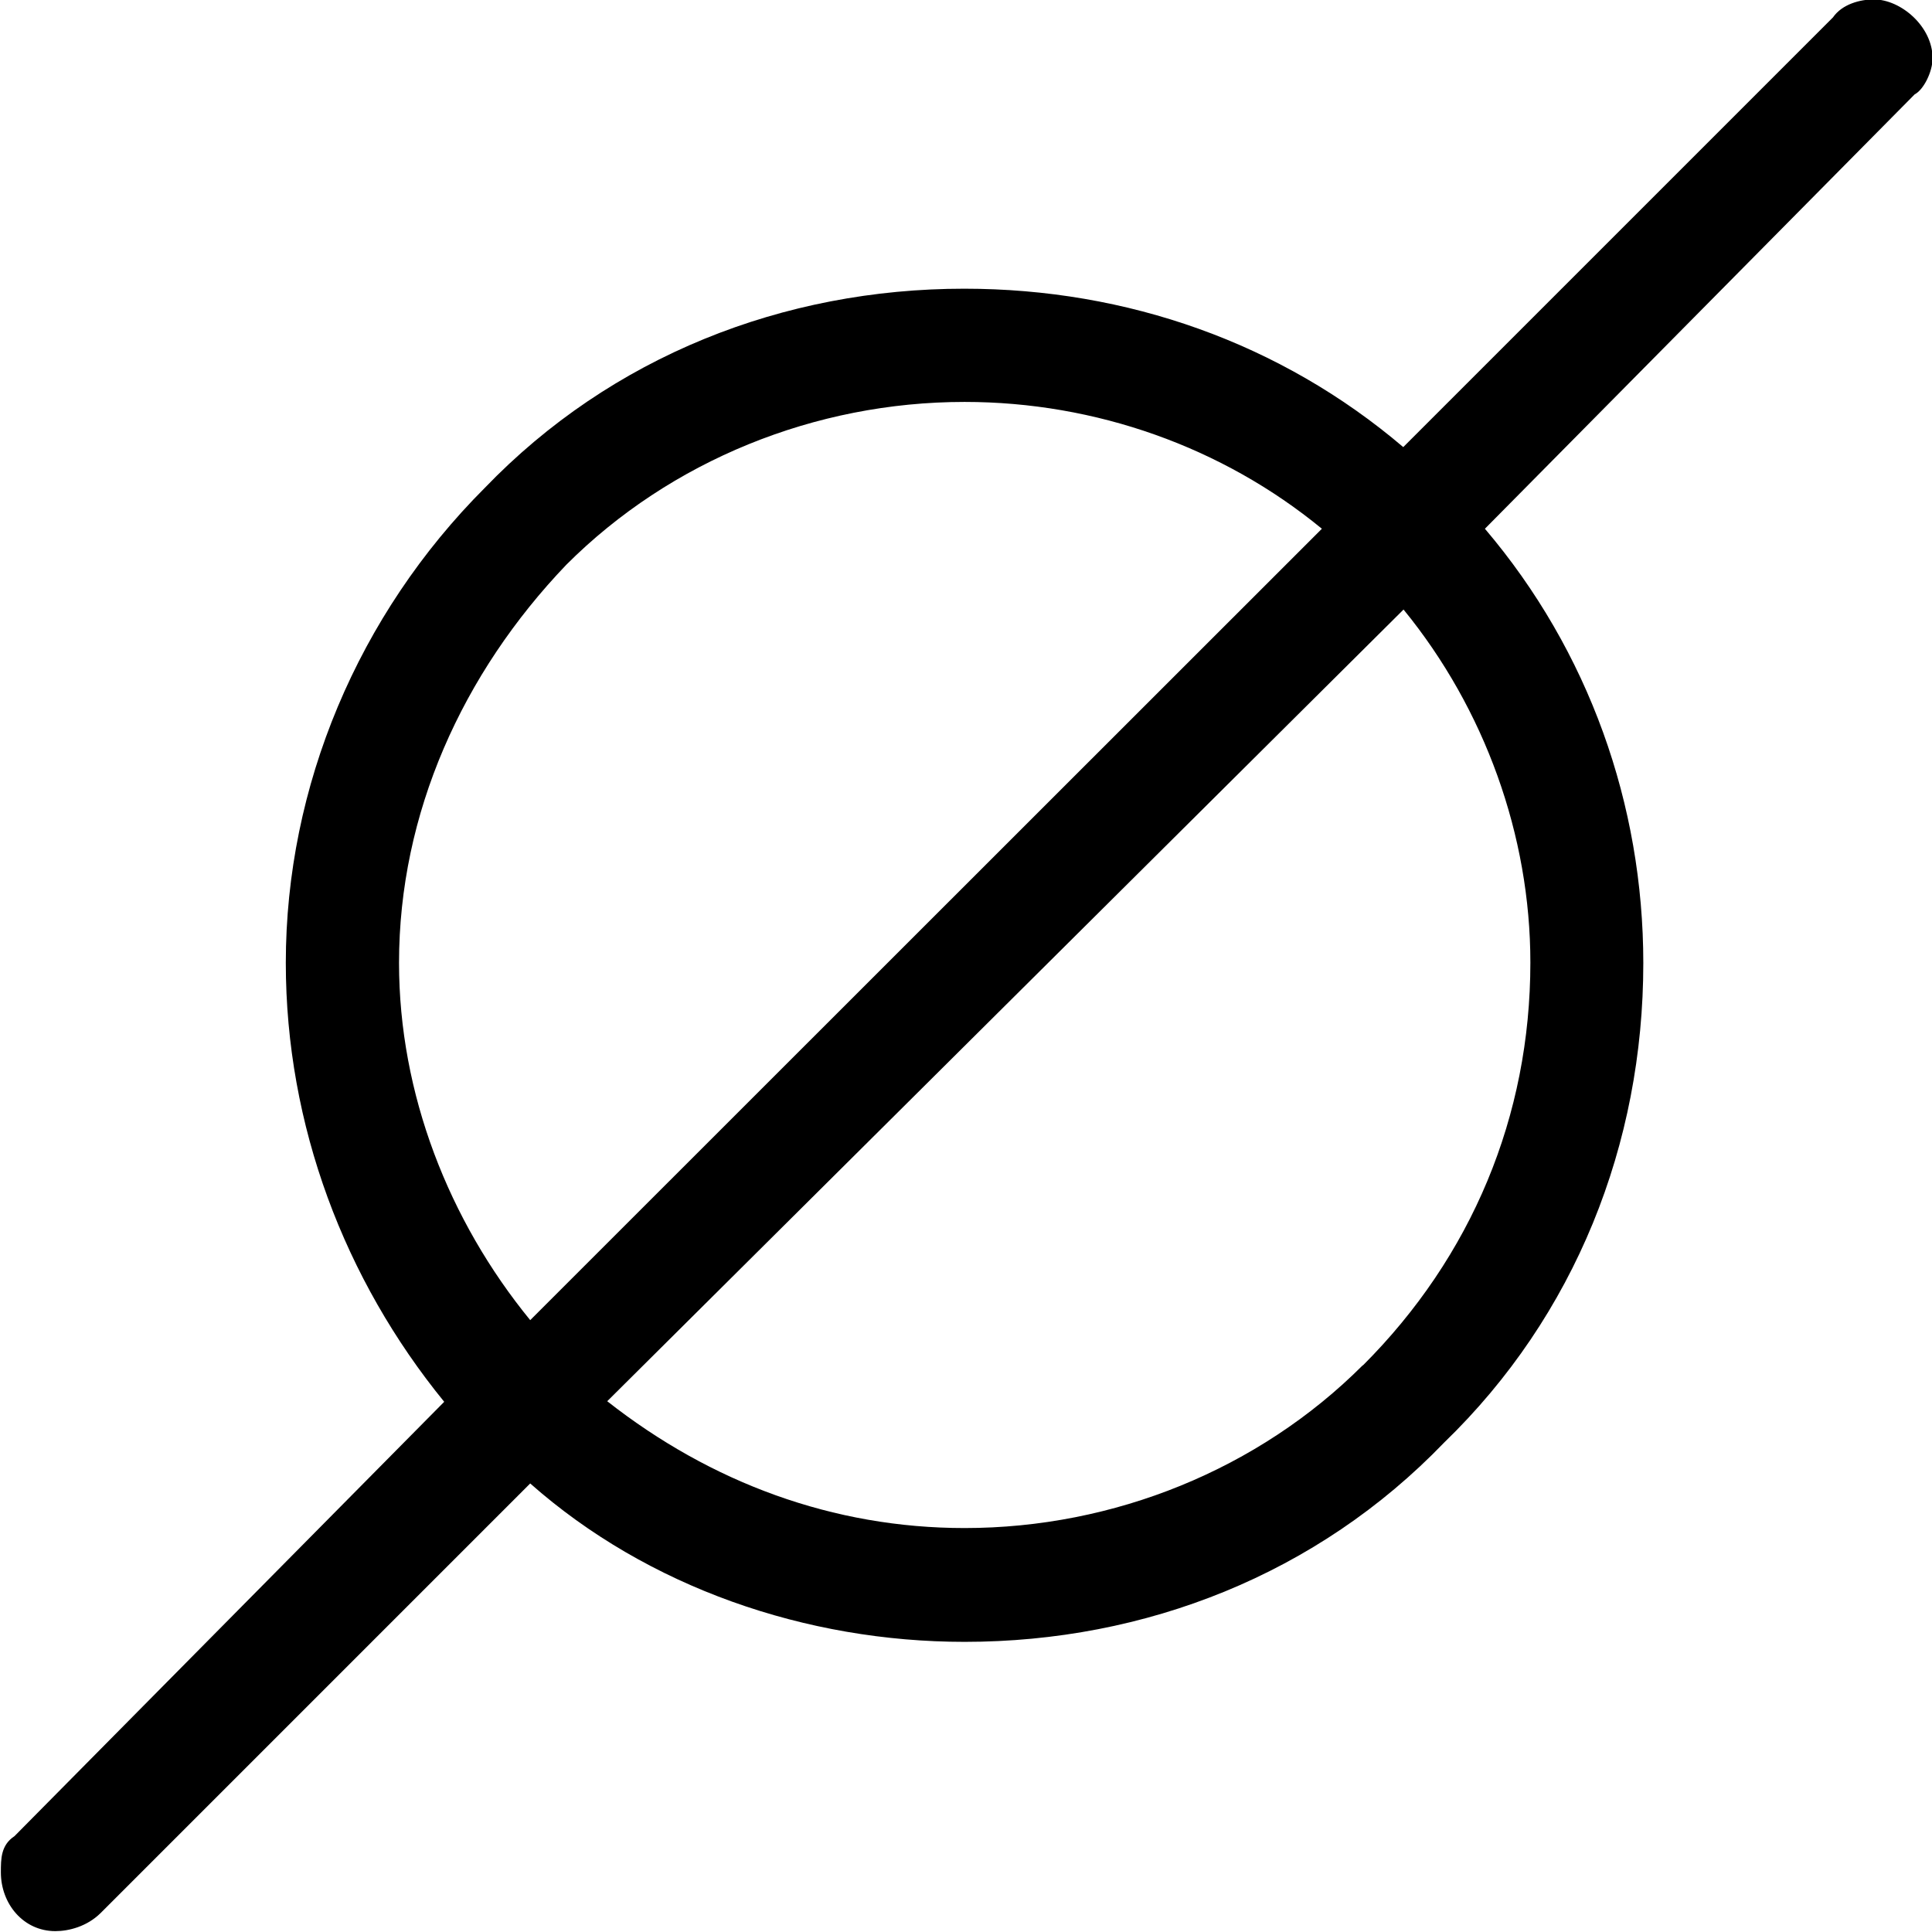 <?xml version="1.0" encoding="UTF-8"?>
<svg fill="#000000" version="1.1" viewBox="0 0 6.672 6.672" xmlns="http://www.w3.org/2000/svg" xmlns:xlink="http://www.w3.org/1999/xlink">
<defs>
<g id="a">
<path d="m2.359-1.266c-0.281-0.344-0.453-0.781-0.453-1.234 0-0.516 0.219-1 0.578-1.375 0.359-0.359 0.859-0.562 1.375-0.562 0.453 0 0.891 0.156 1.234 0.438zm-0.156-2.875c-0.438 0.438-0.688 1.031-0.688 1.641 0 0.562 0.203 1.094 0.547 1.516l-1.484 1.5c-0.047 0.031-0.047 0.078-0.047 0.125 0 0.109 0.078 0.203 0.188 0.203 0.047 0 0.109-0.016 0.156-0.062l1.484-1.484c0.406 0.359 0.953 0.547 1.5 0.547 0.625 0 1.219-0.234 1.656-0.688 0.453-0.438 0.688-1.031 0.688-1.656 0-0.547-0.188-1.078-0.547-1.5l1.484-1.5c0.031-0.016 0.062-0.078 0.062-0.125 0-0.109-0.109-0.203-0.203-0.203-0.047 0-0.109 0.016-0.141 0.062l-1.484 1.484c-0.422-0.359-0.953-0.547-1.516-0.547-0.625 0-1.219 0.234-1.656 0.688zm3.031 3.031c-0.359 0.359-0.859 0.562-1.375 0.562-0.453 0-0.875-0.156-1.234-0.438l2.75-2.734c0.281 0.344 0.438 0.781 0.438 1.219 0 0.531-0.203 1.016-0.578 1.391z"/>
</g>
</defs>
<g transform="translate(-149.24 -128.94)">
<use x="148.712" y="134.765" xlink:href="#a"/>
</g>
</svg>
